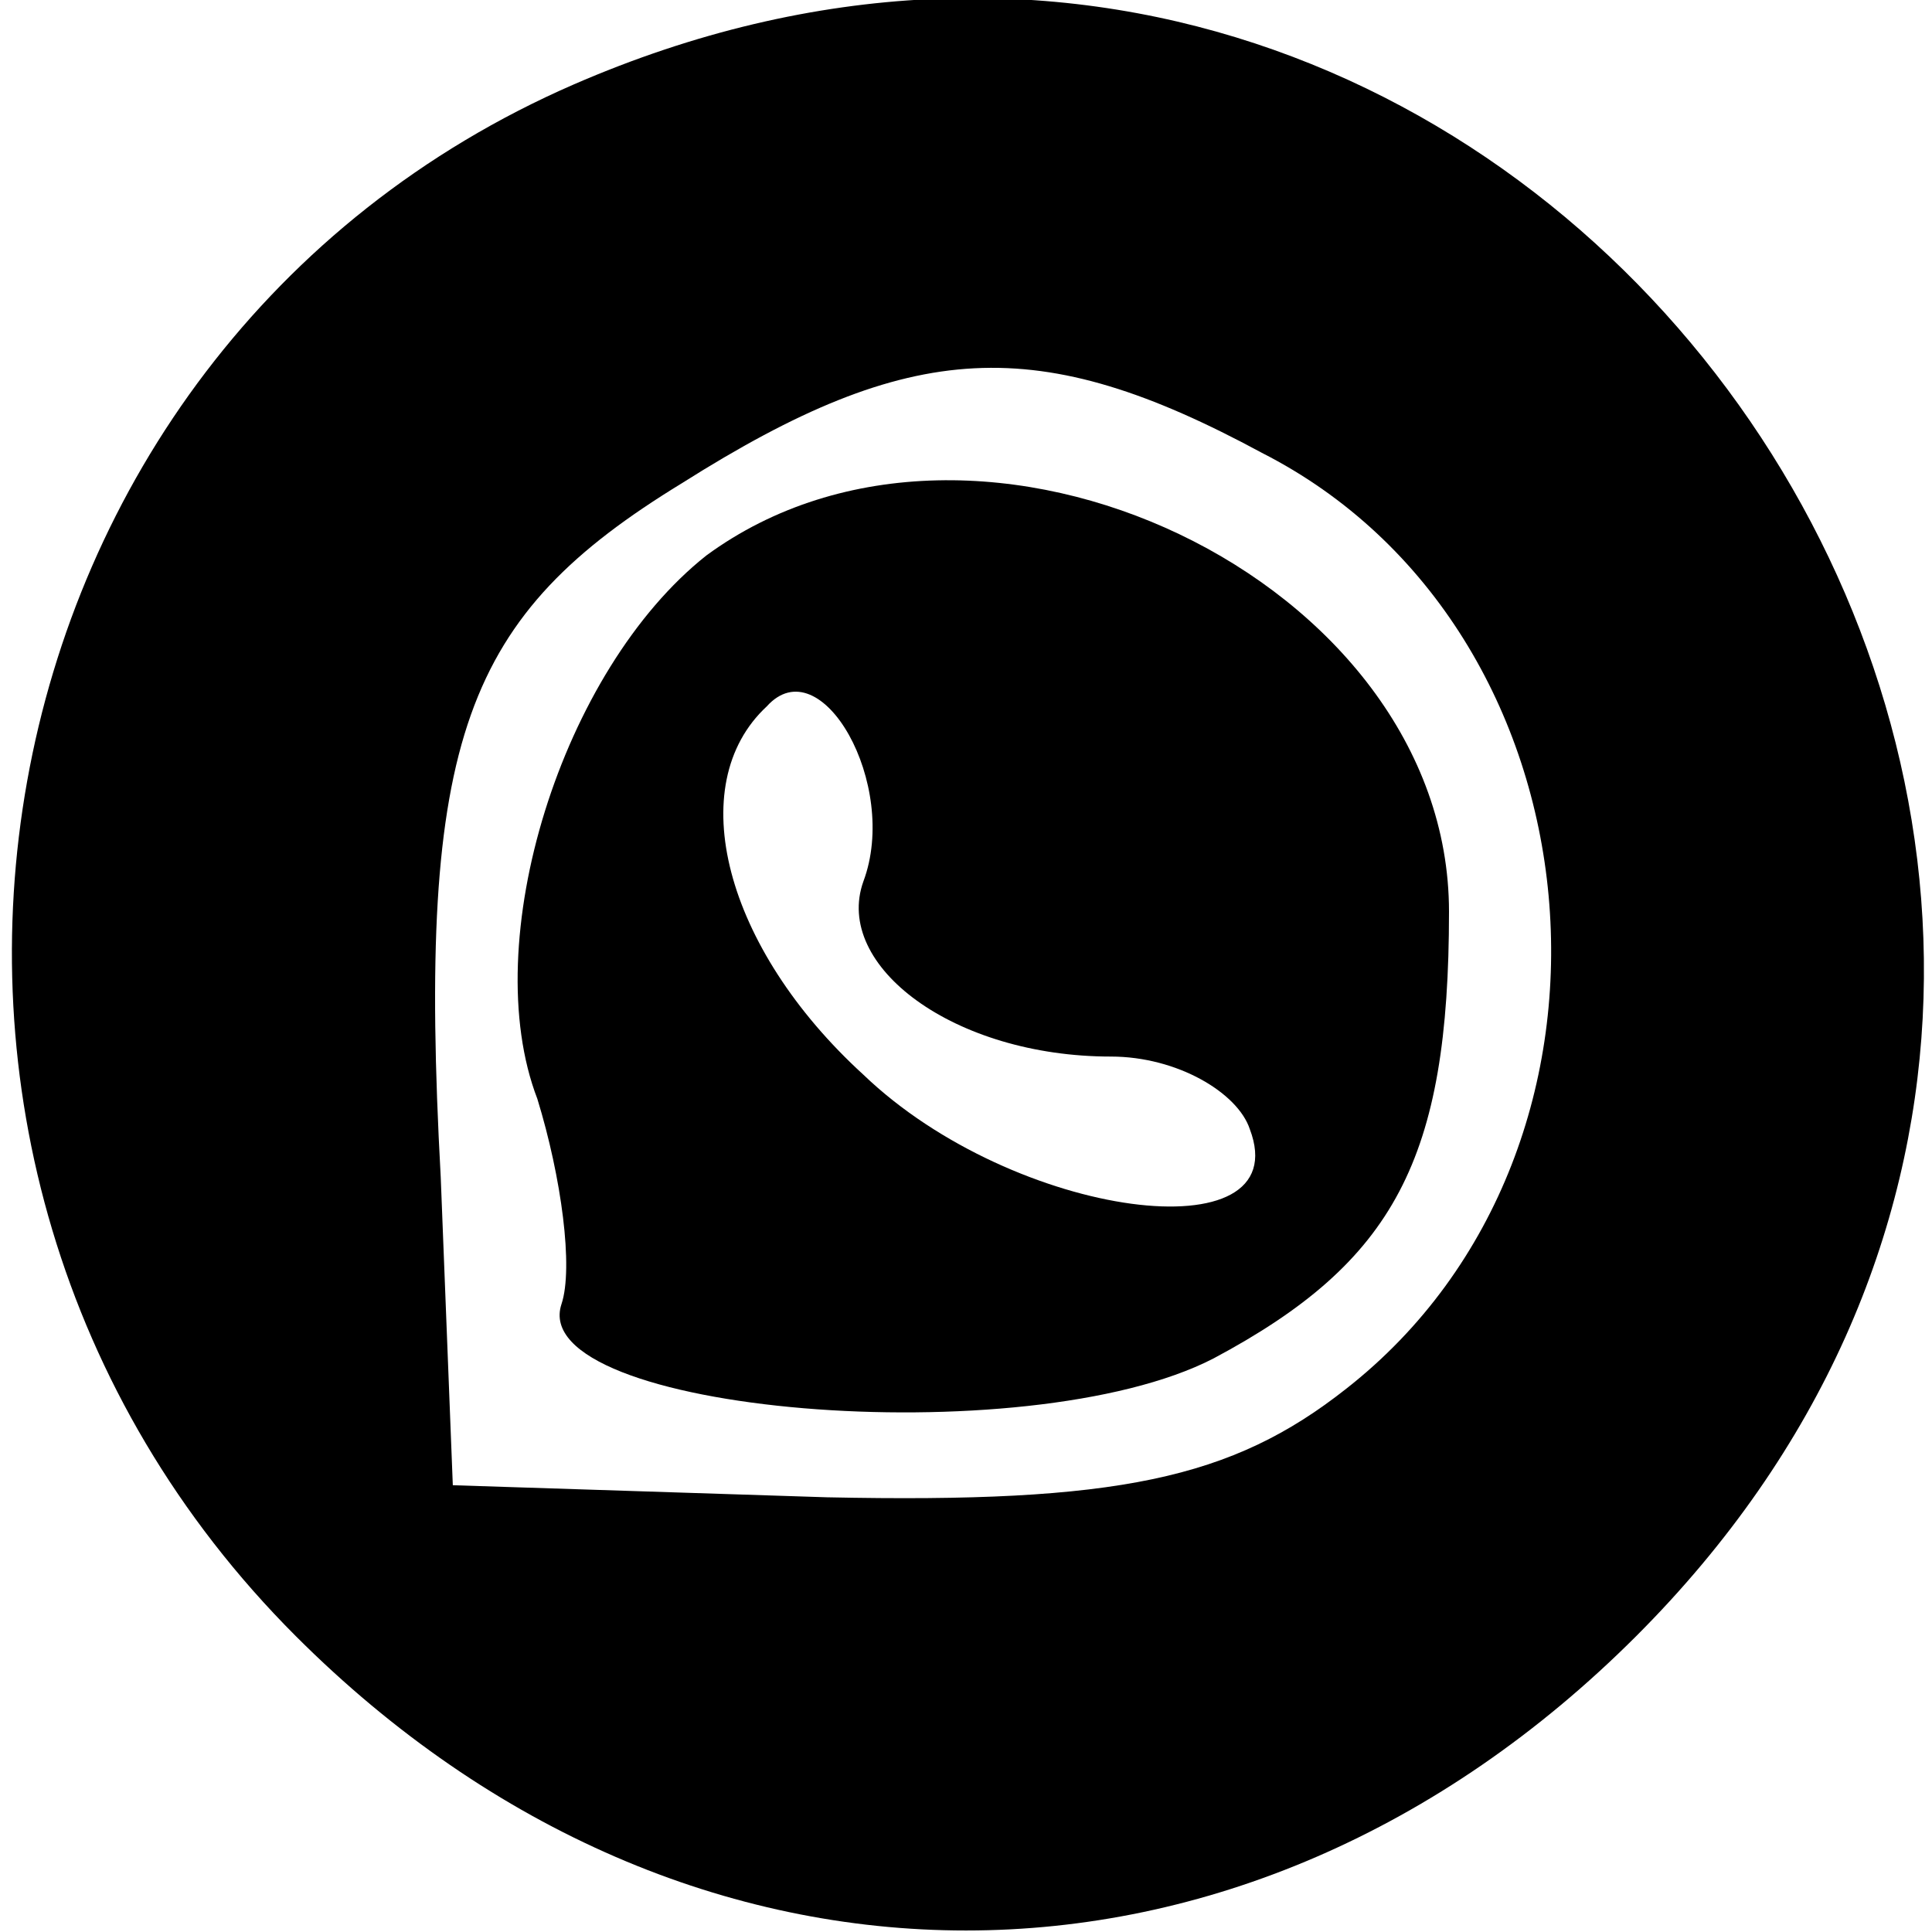 <?xml version="1.0" standalone="no"?>
<!DOCTYPE svg PUBLIC "-//W3C//DTD SVG 20010904//EN"
 "http://www.w3.org/TR/2001/REC-SVG-20010904/DTD/svg10.dtd">
<svg version="1.0" xmlns="http://www.w3.org/2000/svg"
 width="32pt" height="32pt" viewBox="0 0 32 32"
 preserveAspectRatio="xMidYMid meet">

<g transform="translate(0,32) scale(0.1,-0.1)"
fill="#000000" stroke="none">
<path d="M95 306 c-101 -44 -125 -178 -46 -257 65 -65 157 -65 222 0 124 124
-15 327 -176 257z m114 -61 c57 -29 65 -115 14 -155 -19 -15 -38 -19 -86 -18
l-62 2 -2 51 c-4 73 4 93 40 115 38 24 59 25 96 5z"/>
<path d="M117 228 c-24 -19 -38 -64 -28 -90 4 -13 6 -28 4 -34 -6 -18 77 -25
108 -9 30 16 39 33 39 74 0 55 -78 92 -123 59z m26 -54 c-5 -14 15 -29 41 -29
11 0 21 -6 23 -12 8 -21 -39 -15 -64 9 -23 21 -30 48 -16 61 9 10 22 -13 16
-29z"/>
</g>
</svg>
